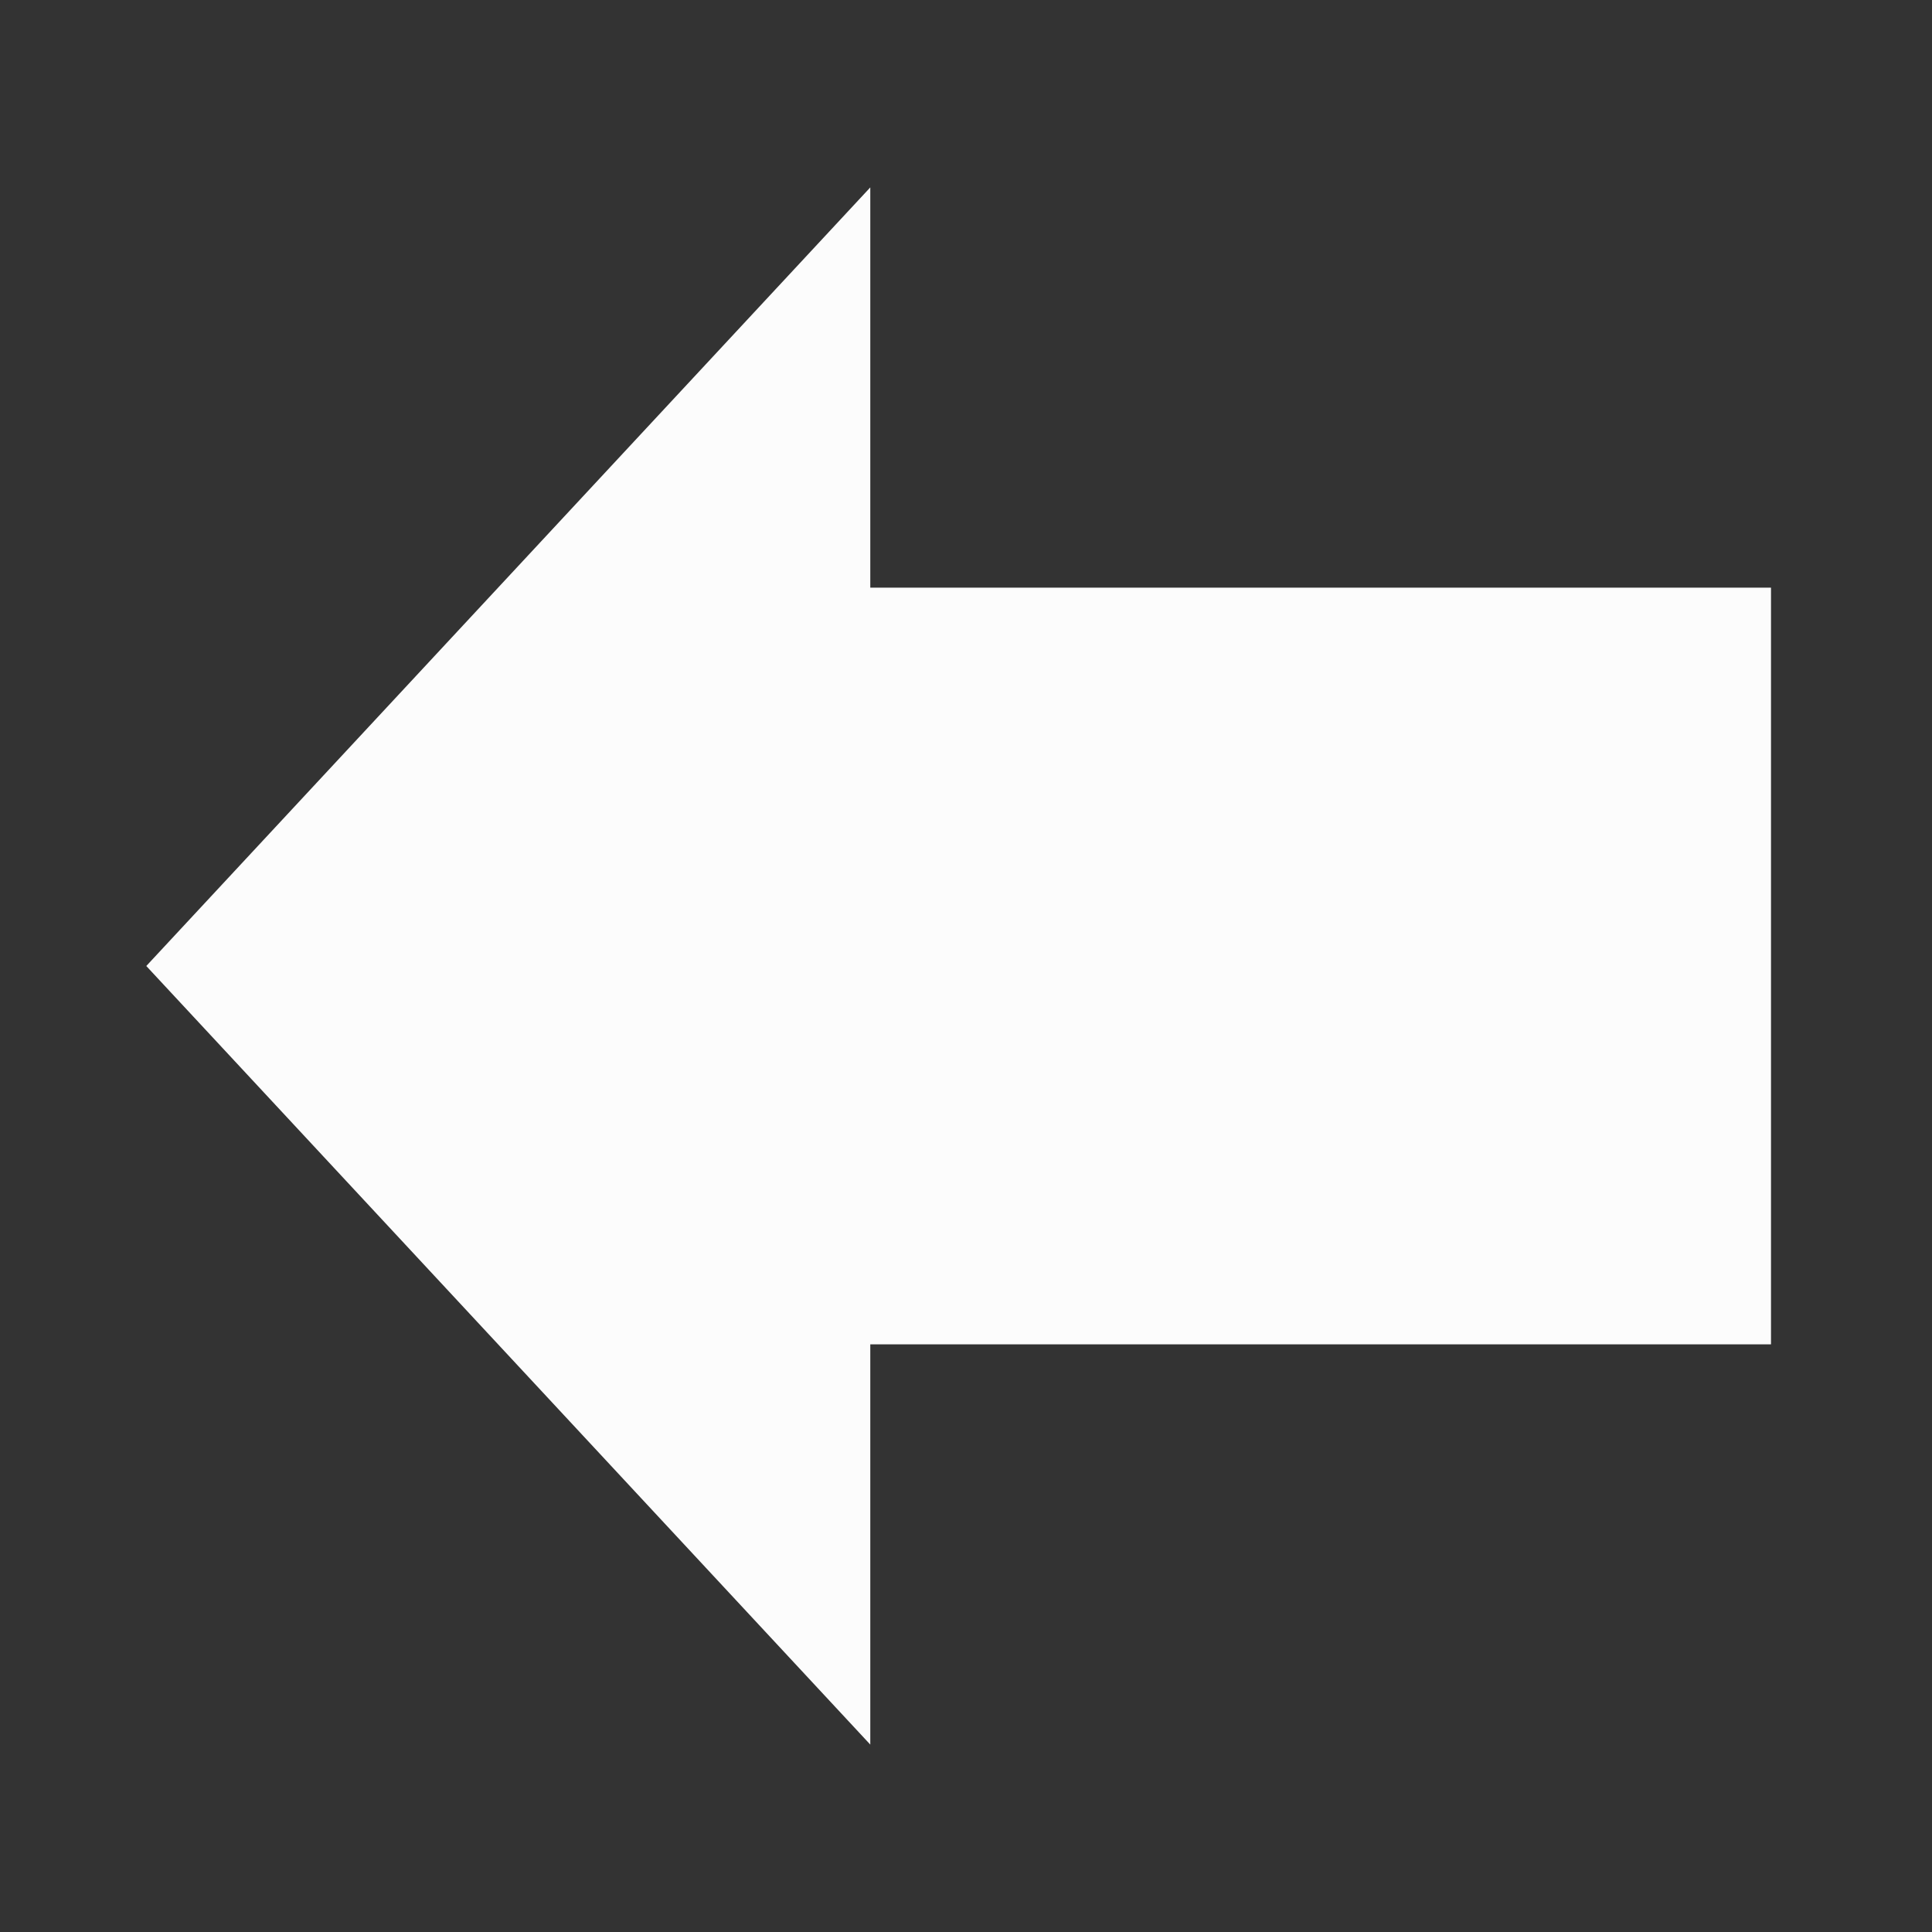 <svg enable-background="new 0 0 24 24" height="24px" version="1.1" viewBox="0 0 24 24" width="24px" x="0px" y="0px"><rect x="0" y="0" width="24" height="24" fill="#333333" stroke="none"/> <g id="black_x5F_left_x5F_arrow">  <rect fill="#fcfcfc" height="8.4" stroke="#fcfcfc" width="12.491" x="9.009" y="7.8"/>  <polygon fill="#fcfcfc" points="2.5,12 10.311,20.4 10.311,3.6  " stroke="#fcfcfc"/> </g></svg>